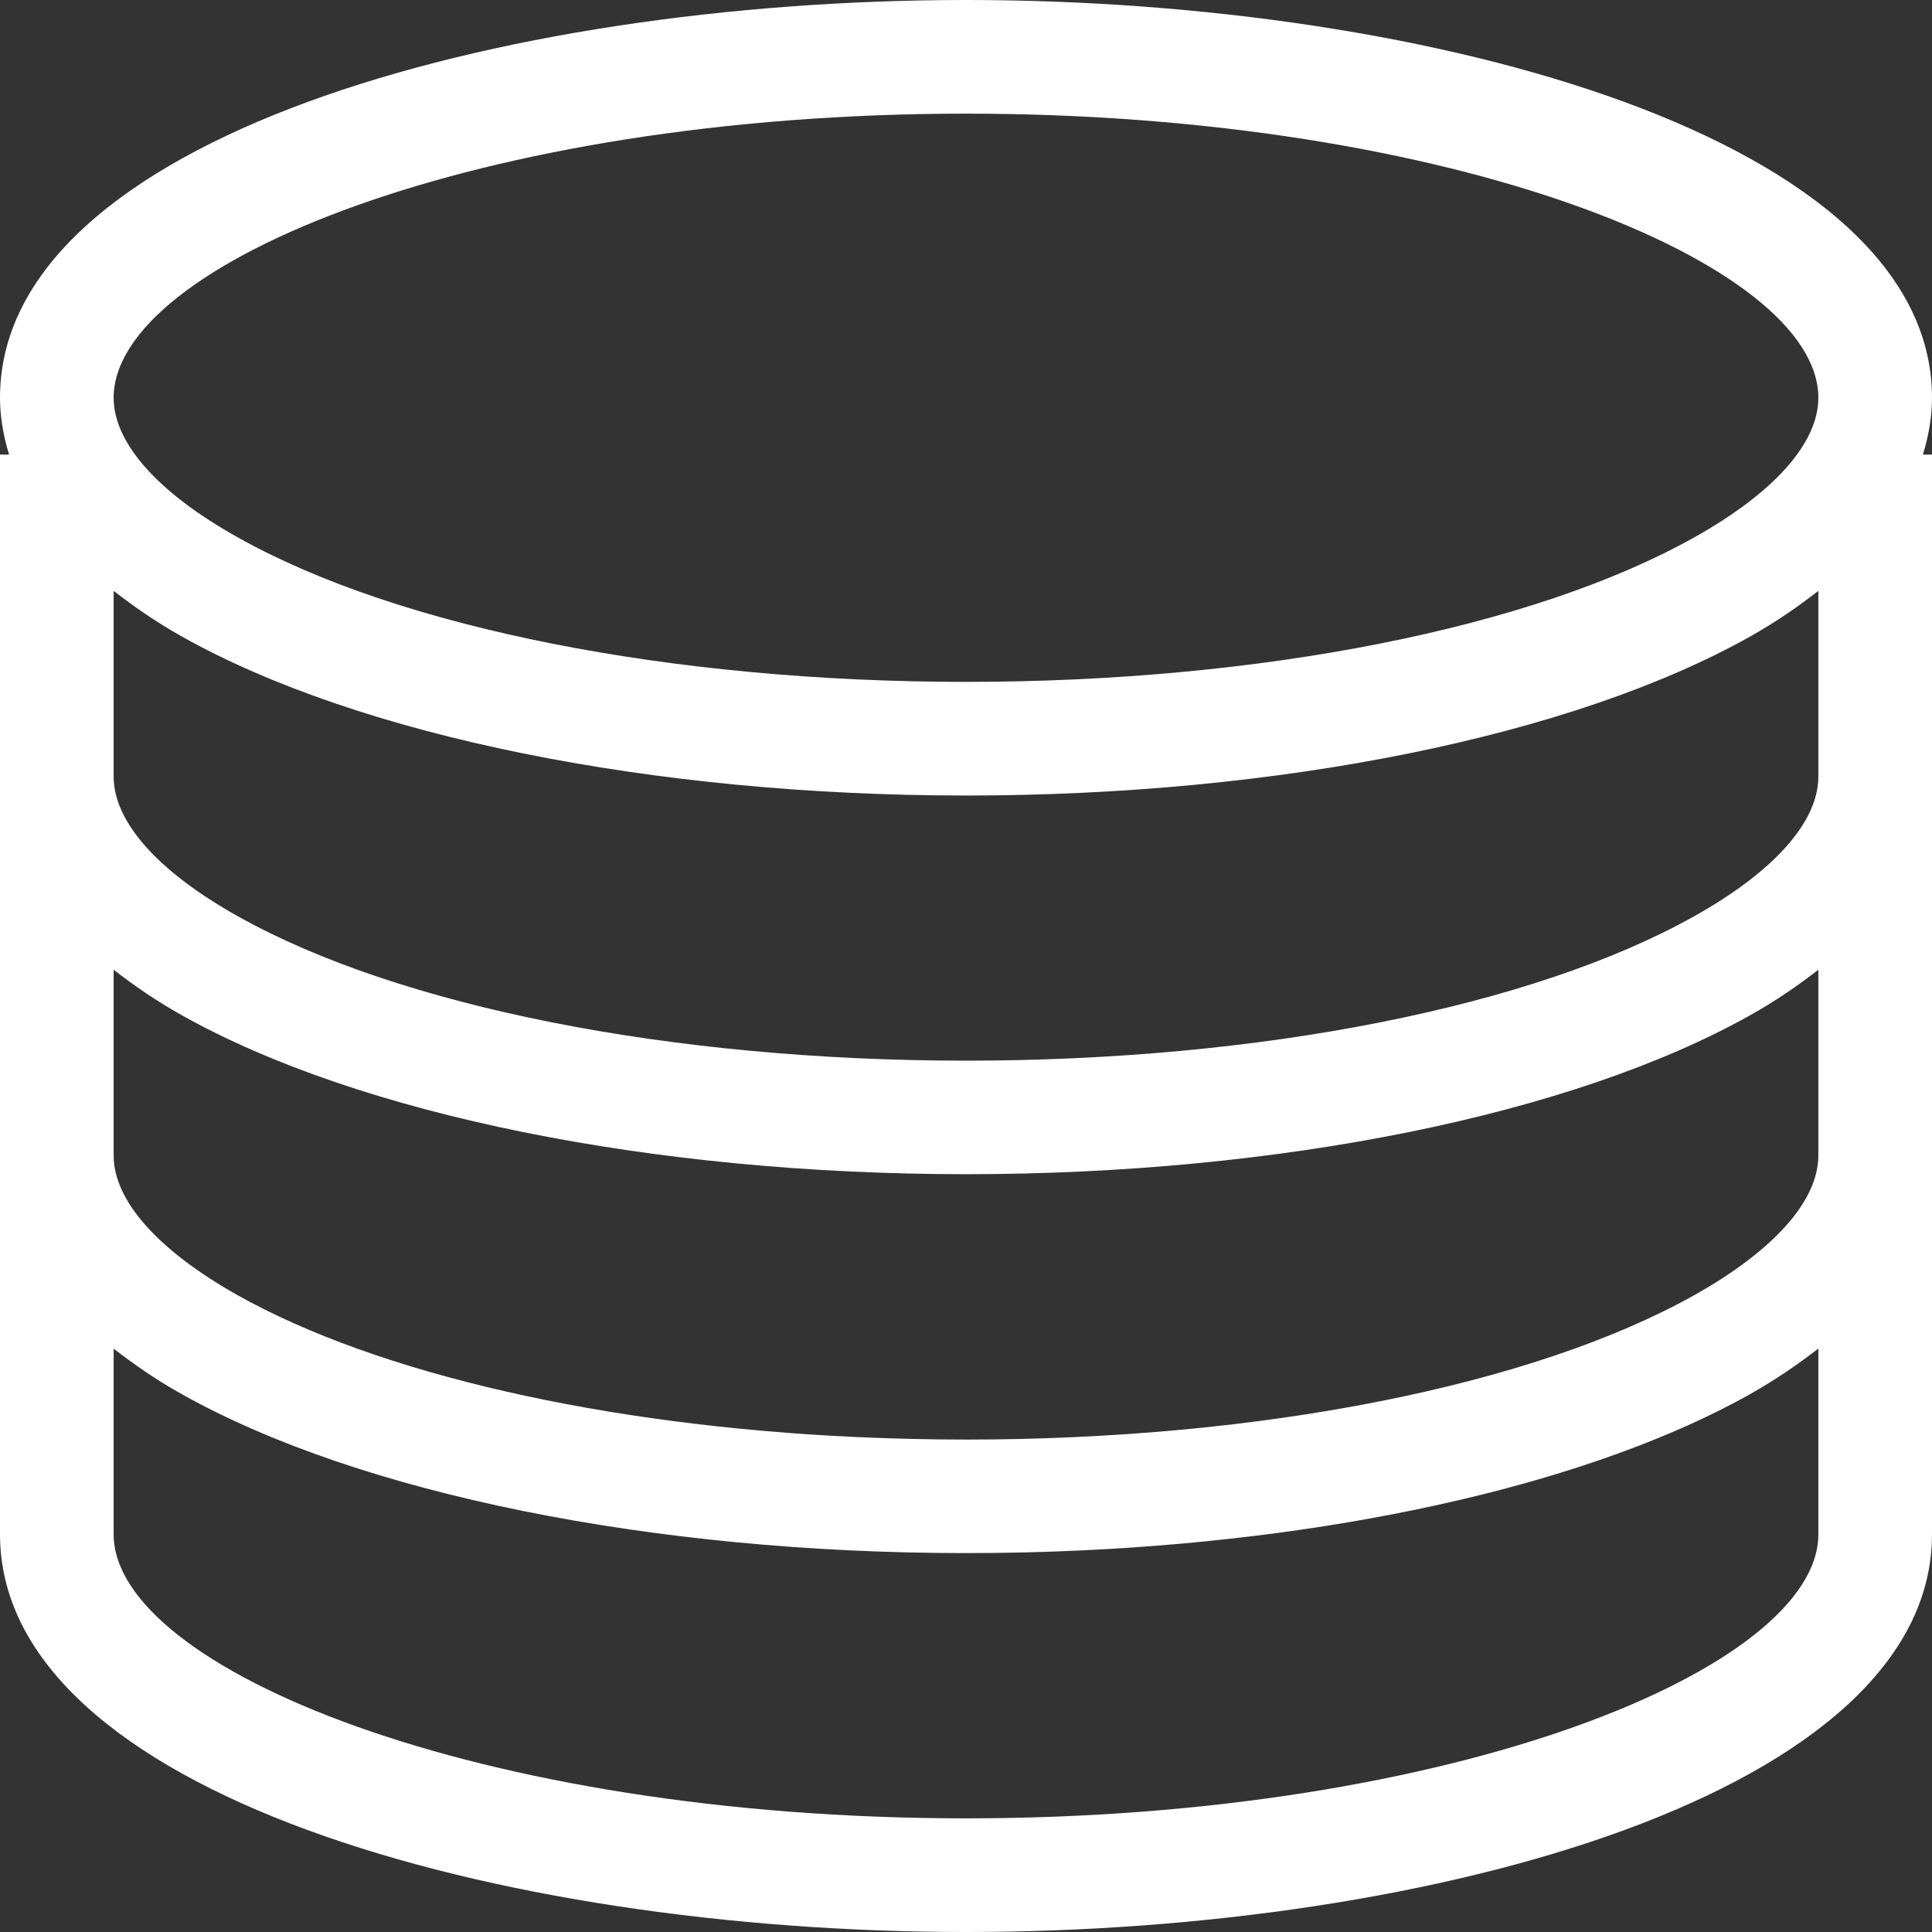 <!-- Generated by IcoMoon.io -->
<svg version="1.1" xmlns="http://www.w3.org/2000/svg" width="17" height="17" viewBox="0 0 17 17">
<rect x="0" y="0" width="17" height="17" fill="#333333" stroke="none"/>
<title>server</title>
<path fill="#fff" d="M17 3.5c0-2.273-4.38-3.5-8.5-3.5s-8.5 1.227-8.5 3.5c0 0.149 0.024 0.318 0.080 0.5h-0.080v9.5c0 2.273 4.38 3.5 8.5 3.5s8.5-1.227 8.5-3.5v-9.5h-0.080c0.056-0.182 0.080-0.351 0.080-0.5zM8.5 1c4.293 0 7.5 1.32 7.5 2.5 0 0.398-0.388 0.835-1.093 1.229-1.419 0.796-3.814 1.271-6.407 1.271s-4.988-0.475-6.407-1.271c-0.705-0.394-1.093-0.831-1.093-1.229 0-1.18 3.207-2.5 7.5-2.5zM8.5 16c-4.293 0-7.5-1.32-7.5-2.5v-1.633c0.175 0.135 0.367 0.271 0.604 0.403 1.562 0.874 4.14 1.396 6.896 1.396 0.345 0 0.687-0.008 1.023-0.024 2.361-0.111 4.505-0.607 5.872-1.372v0c0-0.001 0.001-0.001 0.001-0.001 0.236-0.133 0.43-0.268 0.604-0.403v1.634c0 1.18-3.207 2.5-7.5 2.5zM14.907 11.397c-1.42 0.795-3.814 1.27-6.407 1.27-0.324 0-0.646-0.008-0.962-0.022-2.214-0.102-4.203-0.552-5.445-1.247v0c-0.704-0.396-1.093-0.833-1.093-1.231v-1.634c0.175 0.135 0.368 0.271 0.605 0.403 1.561 0.874 4.139 1.396 6.895 1.396s5.334-0.522 6.895-1.396c0.237-0.132 0.43-0.268 0.605-0.403v1.634c0 0.398-0.389 0.835-1.093 1.23zM14.906 8.063c-1.419 0.795-3.813 1.27-6.406 1.27s-4.987-0.475-6.406-1.27c-0.705-0.394-1.094-0.832-1.094-1.23v-1.634c0.175 0.136 0.367 0.271 0.604 0.404 1.562 0.875 4.139 1.397 6.896 1.397s5.334-0.522 6.896-1.397c0.237-0.133 0.429-0.268 0.604-0.404v1.634c0 0.398-0.389 0.836-1.094 1.23z"></path>
</svg>
